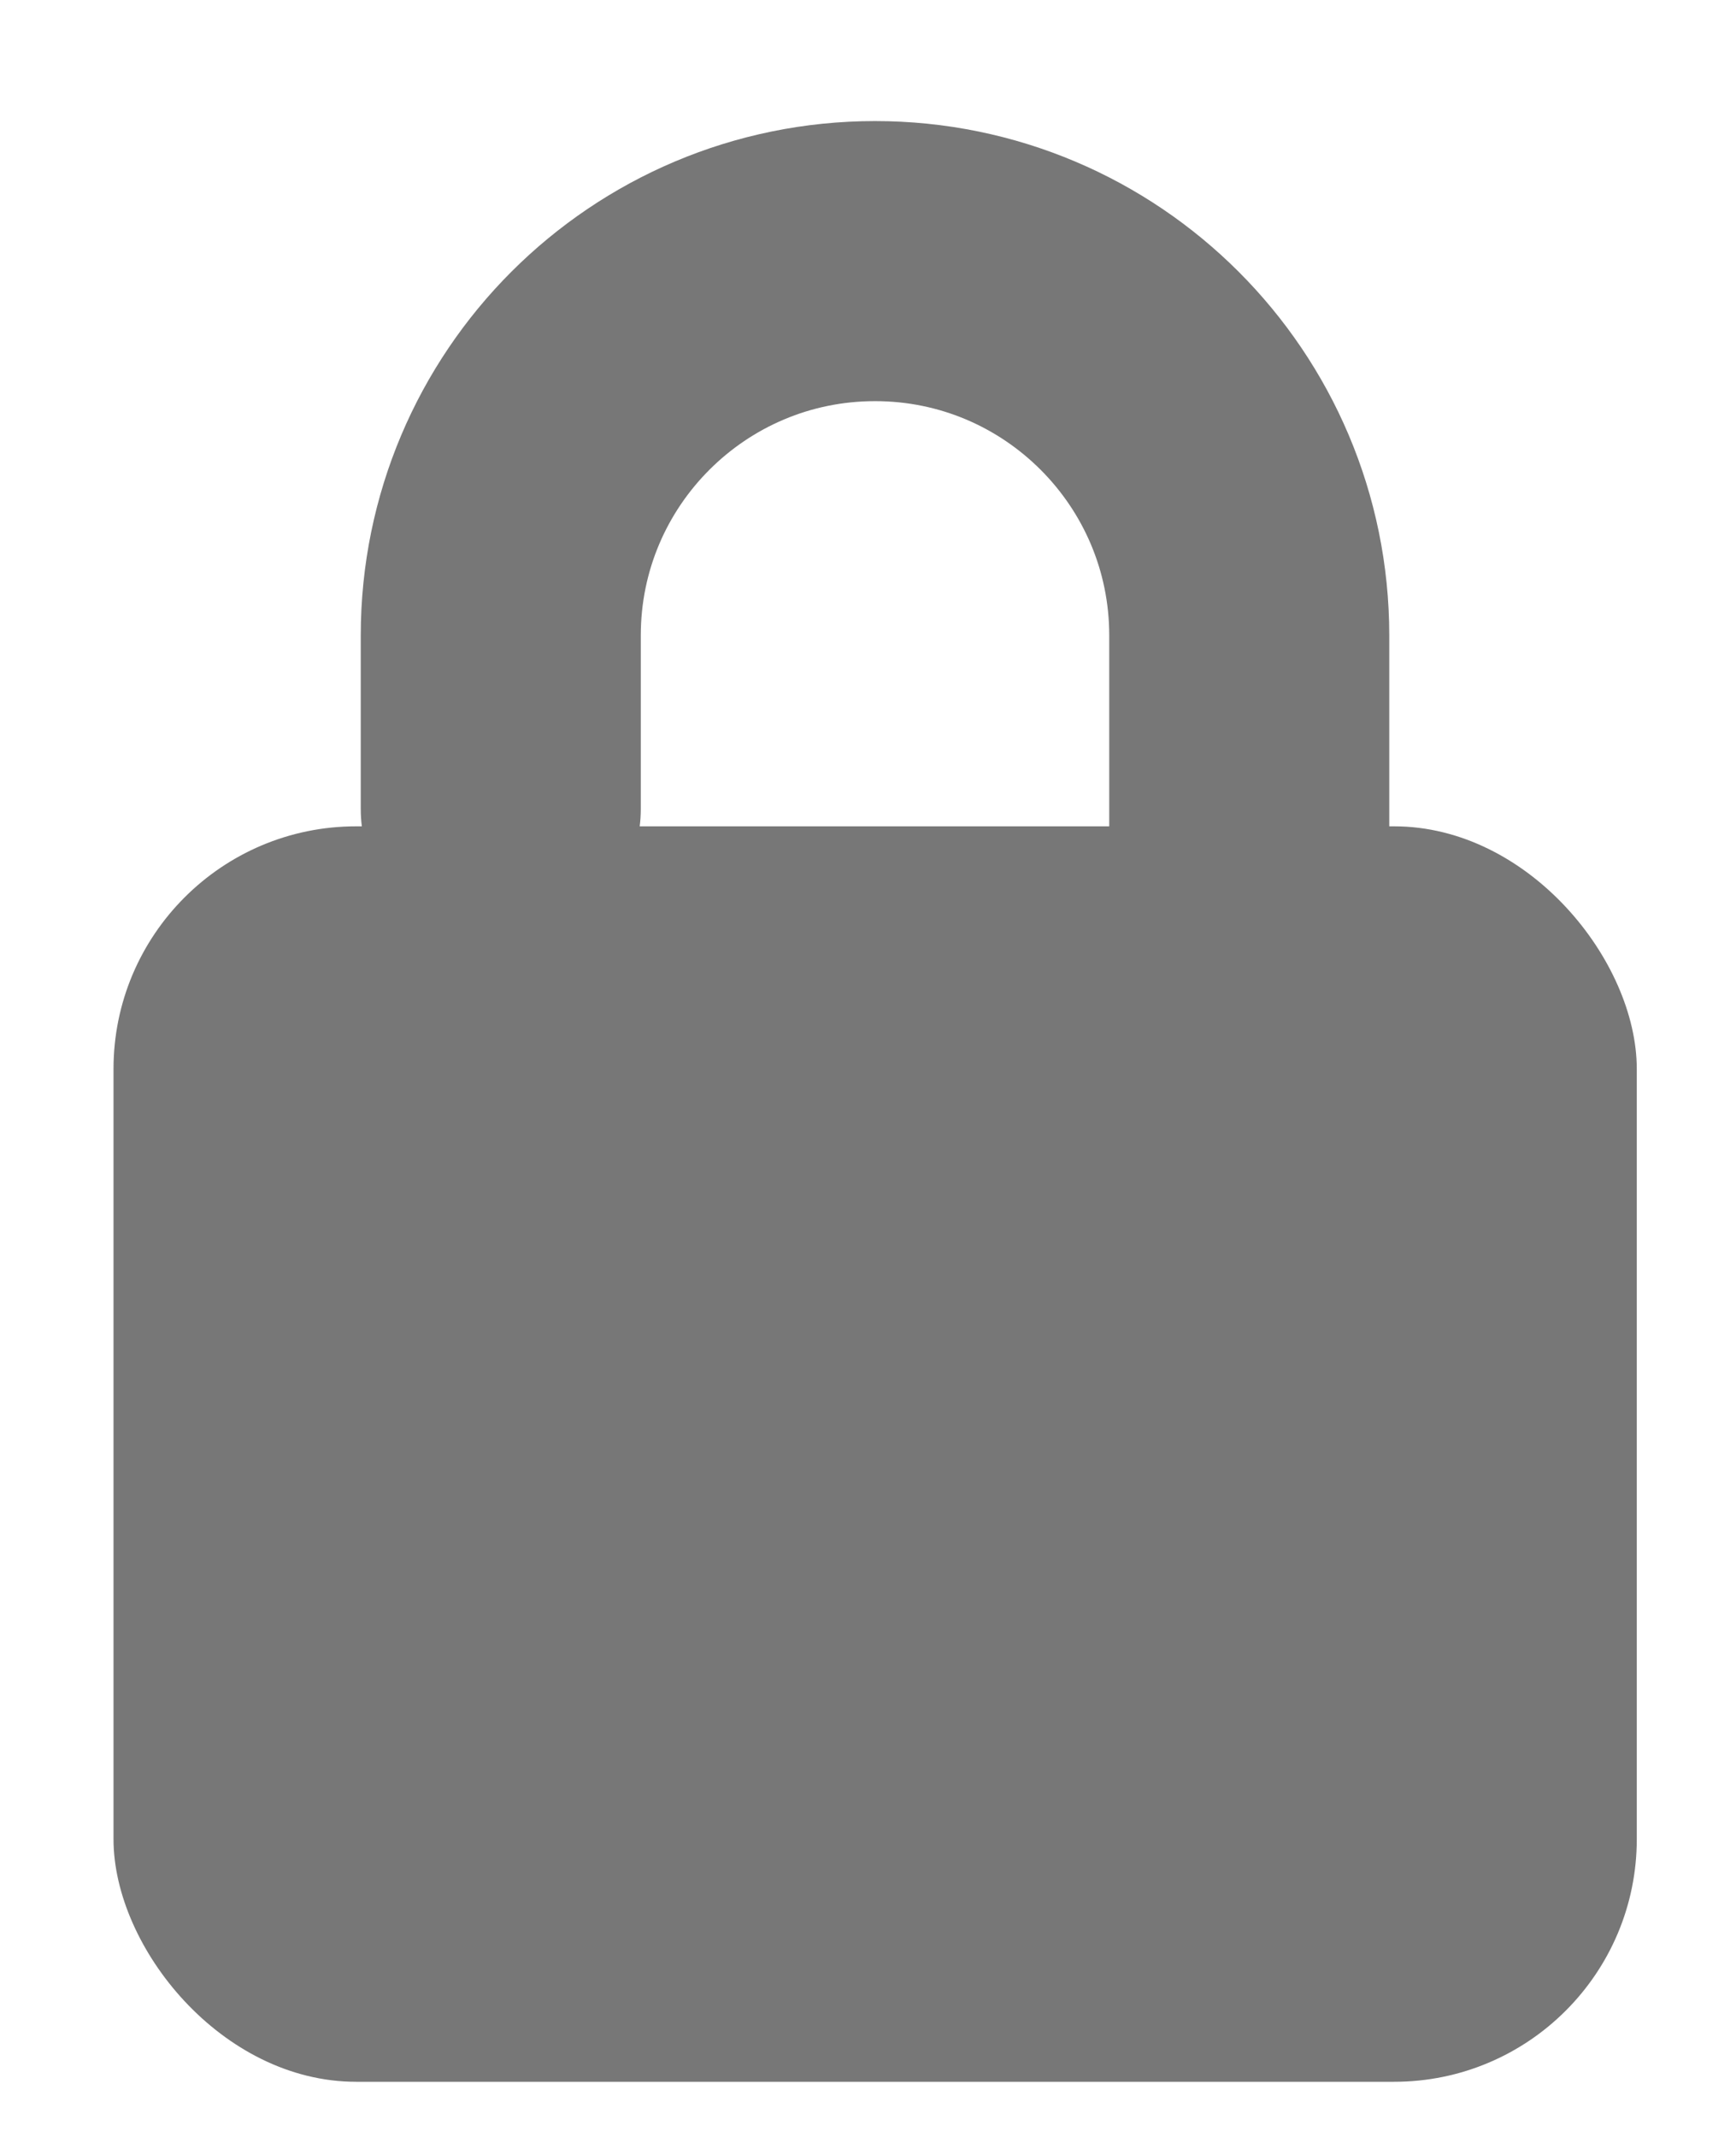 <svg xmlns="http://www.w3.org/2000/svg" width="13" height="16" viewBox="0 0 13 16" fill="none"><rect x="0.85" y="6.187" width="11.407" height="9.4" rx="1.817" fill="#777777"/><path d="M3.75 6.057L3.75 4.758C3.75 3.21 5.005 1.955 6.553 1.955V1.955C8.1 1.955 9.355 3.21 9.355 4.758V9.13" stroke="#777777" stroke-width="2.097" stroke-linecap="round"/></svg>
